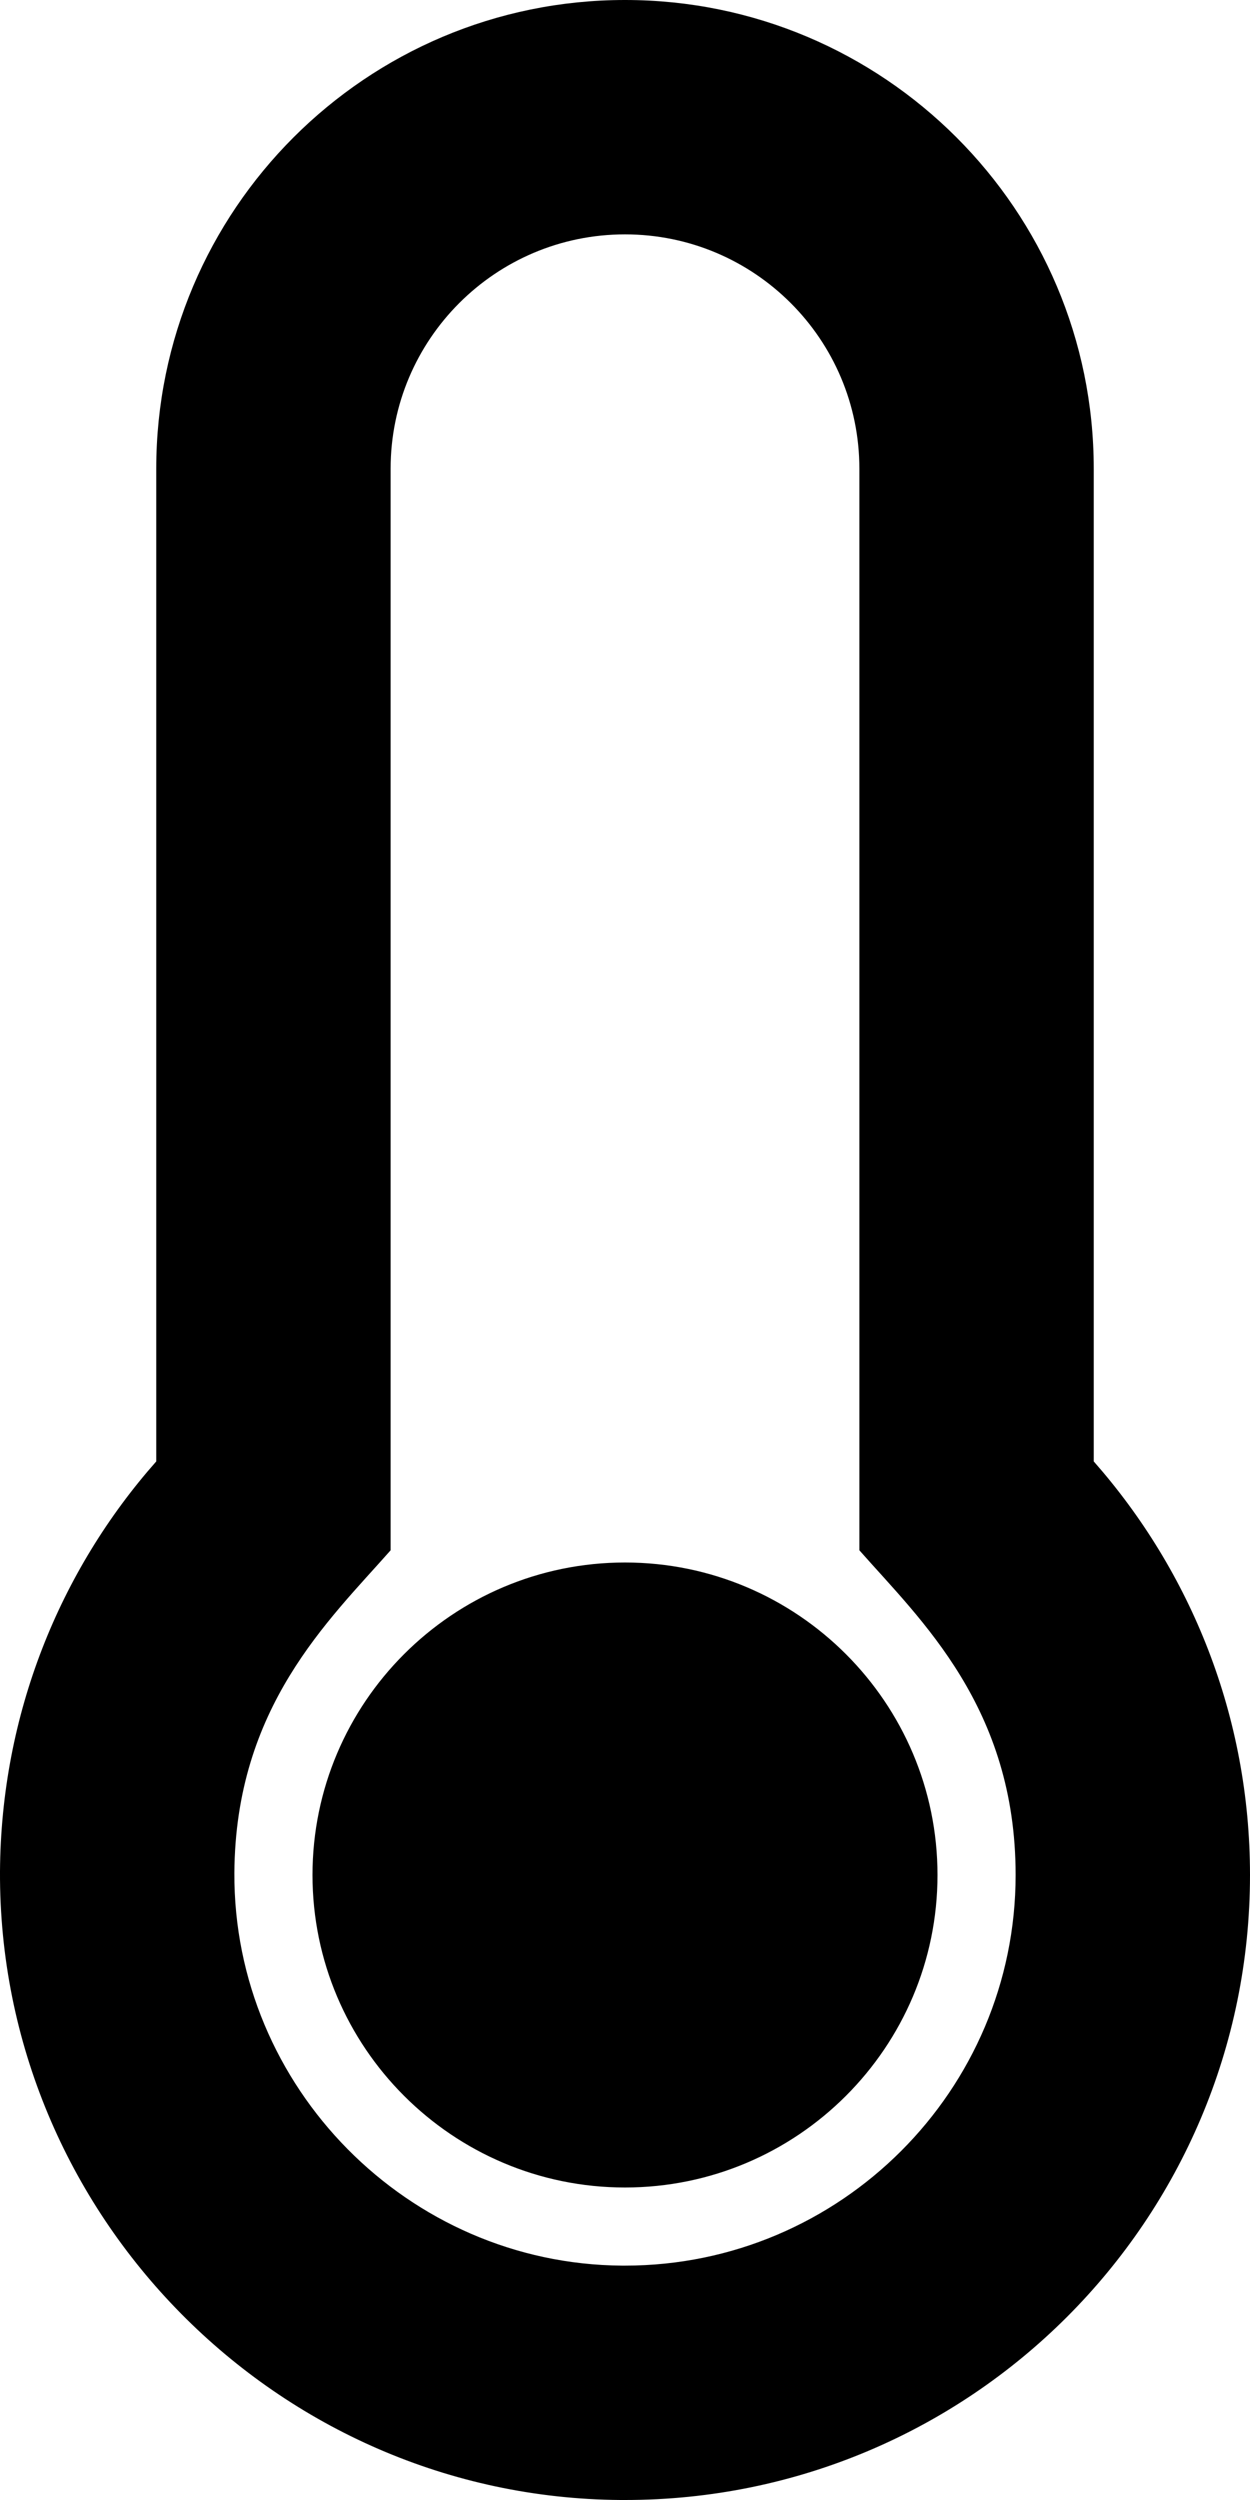 <svg xmlns="http://www.w3.org/2000/svg" width="100%" height="100%" viewBox="0 0 256 512"><path fill="currentColor" d="M192 384c0 35.3-28.7 64-64 64s-64-28.7-64-64 28.7-64 64-64 64 28.7 64 64zM224 299.3c19.9 22.6 32 52.2 32 84.7 0 70.7-57.3 128-128 128-0.3 0-0.6 0-0.9 0-70.3-0.5-127.4-58.4-127.1-128.7 0.2-32.2 12.2-61.6 32-84v-203.3c0-53 43-96 96-96s96 43 96 96v203.3zM208 384c0-34.3-19.4-52.2-32-66.5v-221.5c0-26.5-21.5-48-48-48s-48 21.5-48 48v221.5c-12.7 14.4-31.8 32.1-32 66.1-0.2 43.9 35.6 80.1 79.4 80.4l0.6 0c44.1 0 80-35.9 80-80z" /></svg>